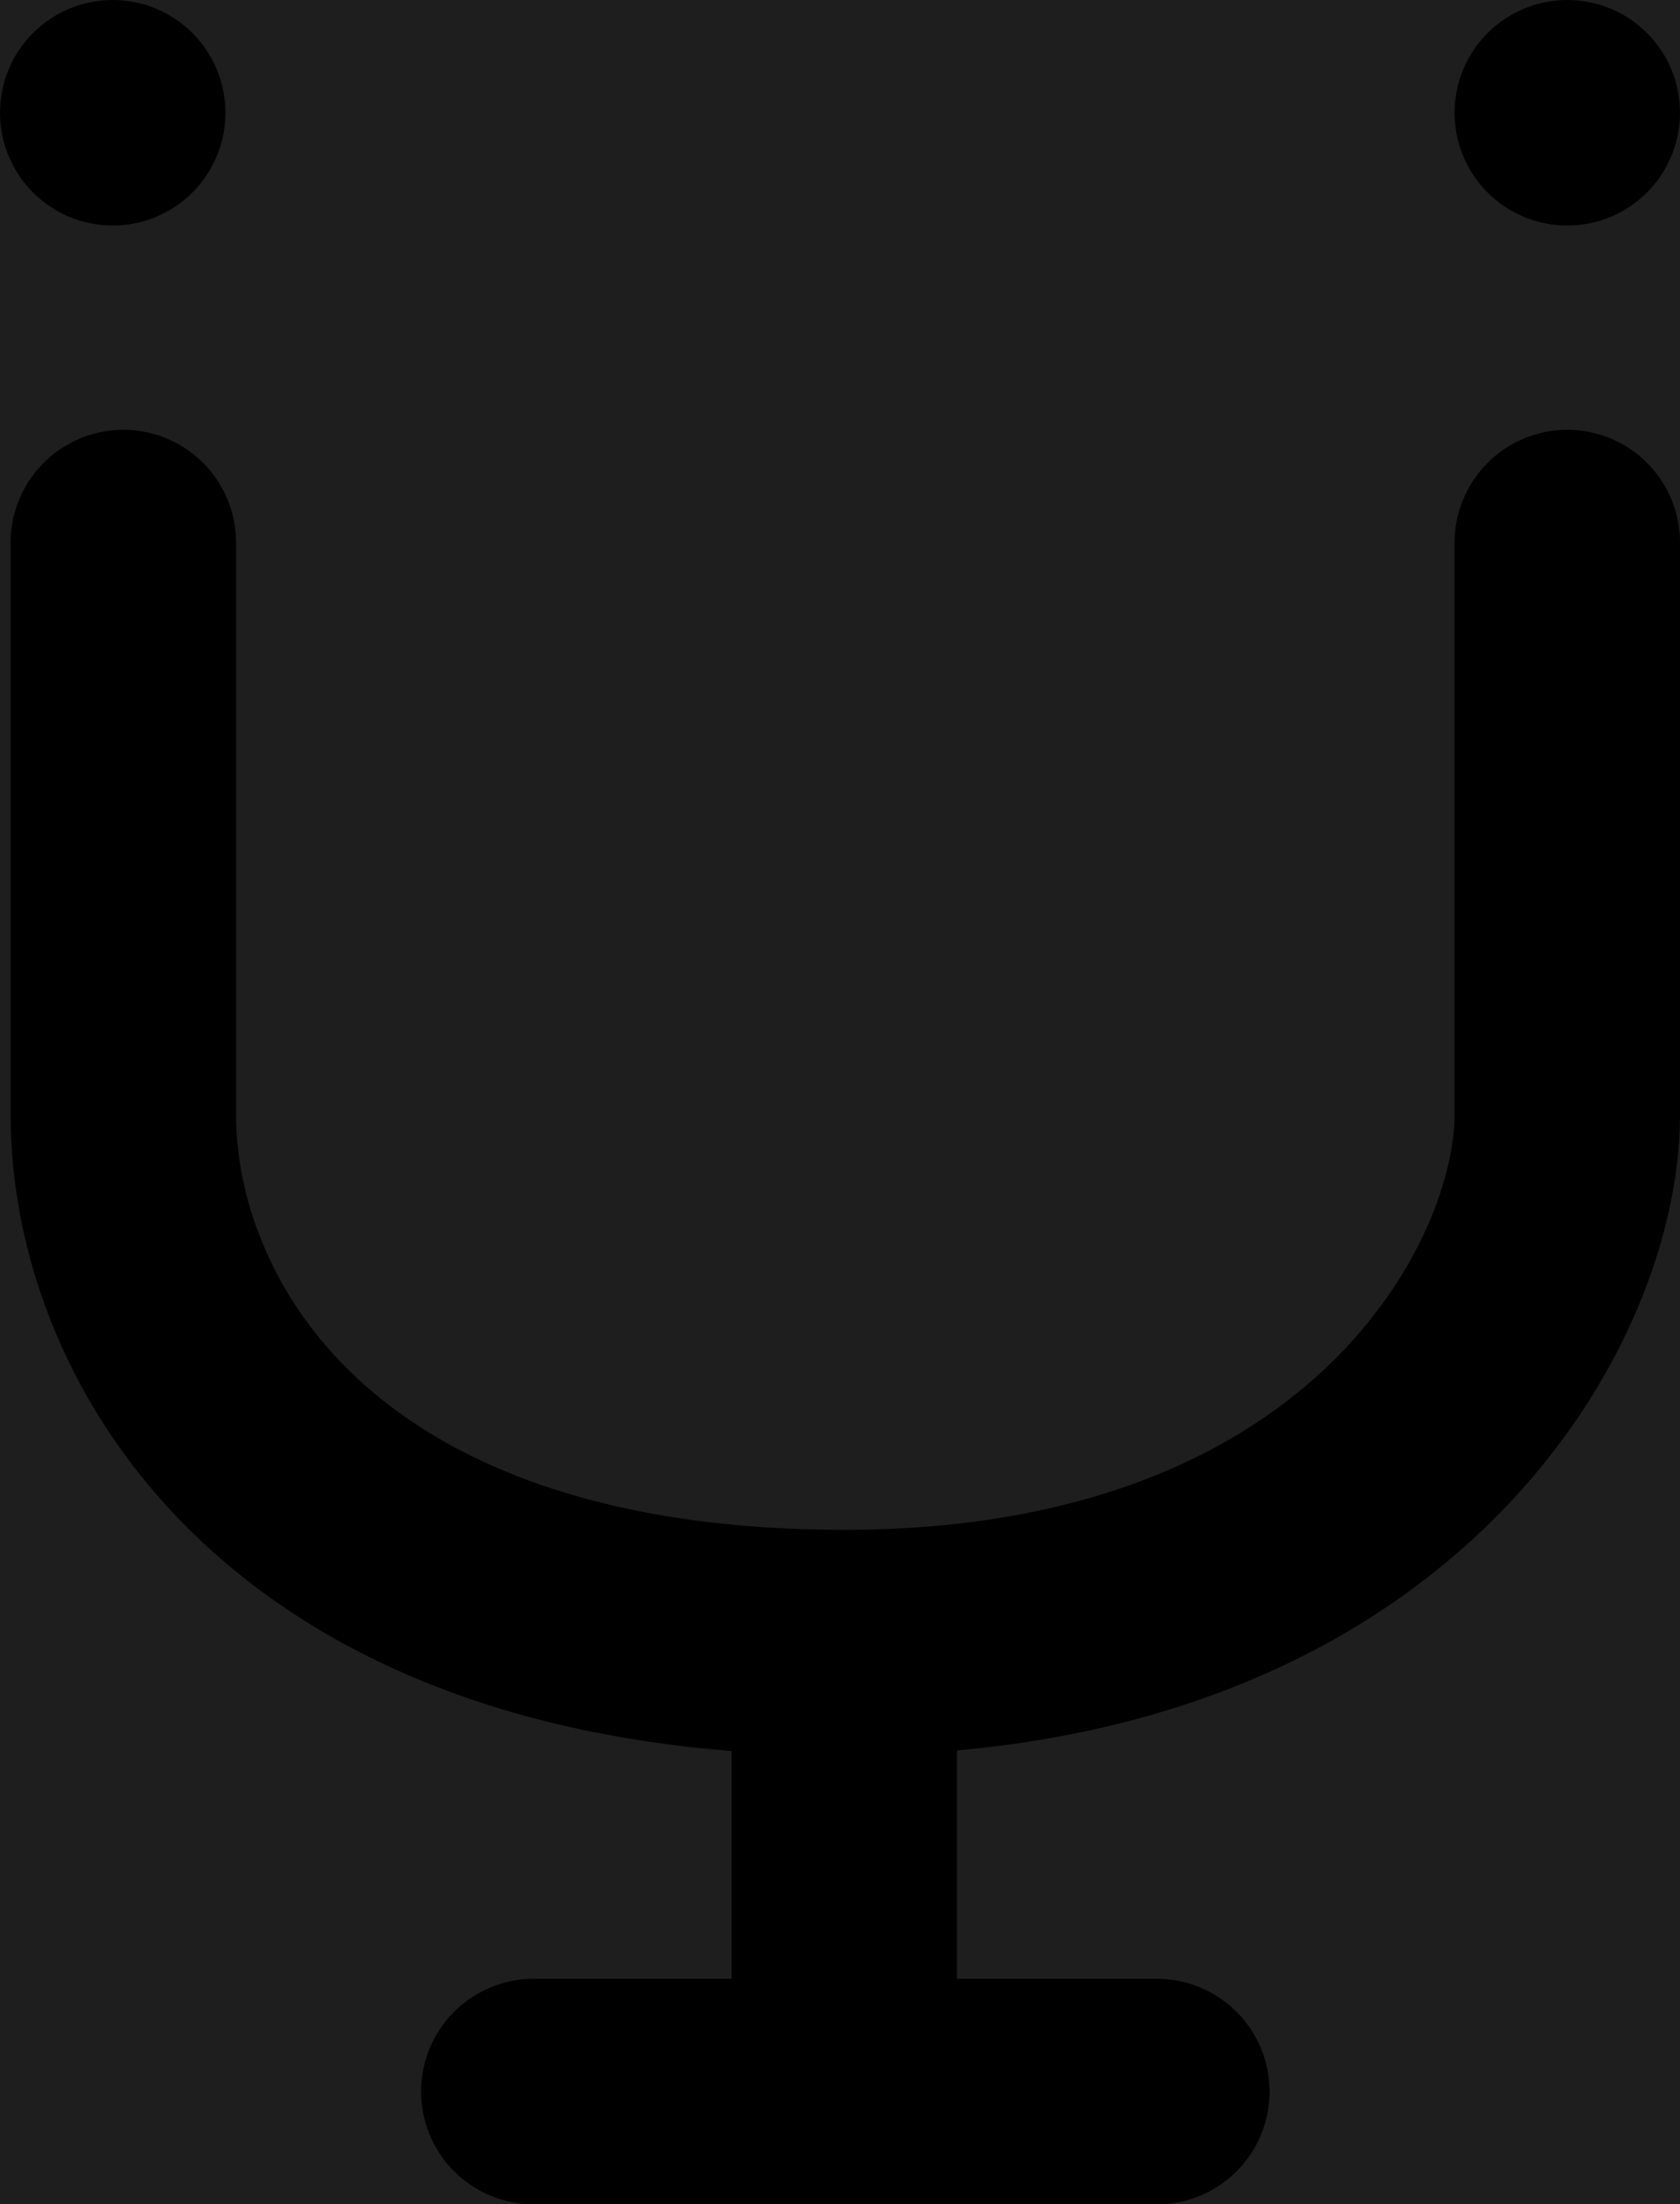 <svg width="395" height="518" viewBox="0 0 395 518" fill="none" xmlns="http://www.w3.org/2000/svg">
<rect width="395" height="518" fill="#1E1E1E"/>
<circle cx="26.5" cy="26.5" r="26.5" fill="black"/>
<circle cx="368.5" cy="26.5" r="26.5" fill="black"/>
<path d="M29 127.5V262C29 312.5 70 386 198.5 386M198.5 386C324.5 386 368.5 304.5 368.5 262V127.5M198.5 386V491.5H125.5H272" stroke="black" stroke-width="53" stroke-linecap="round" stroke-linejoin="round"/>
</svg>
